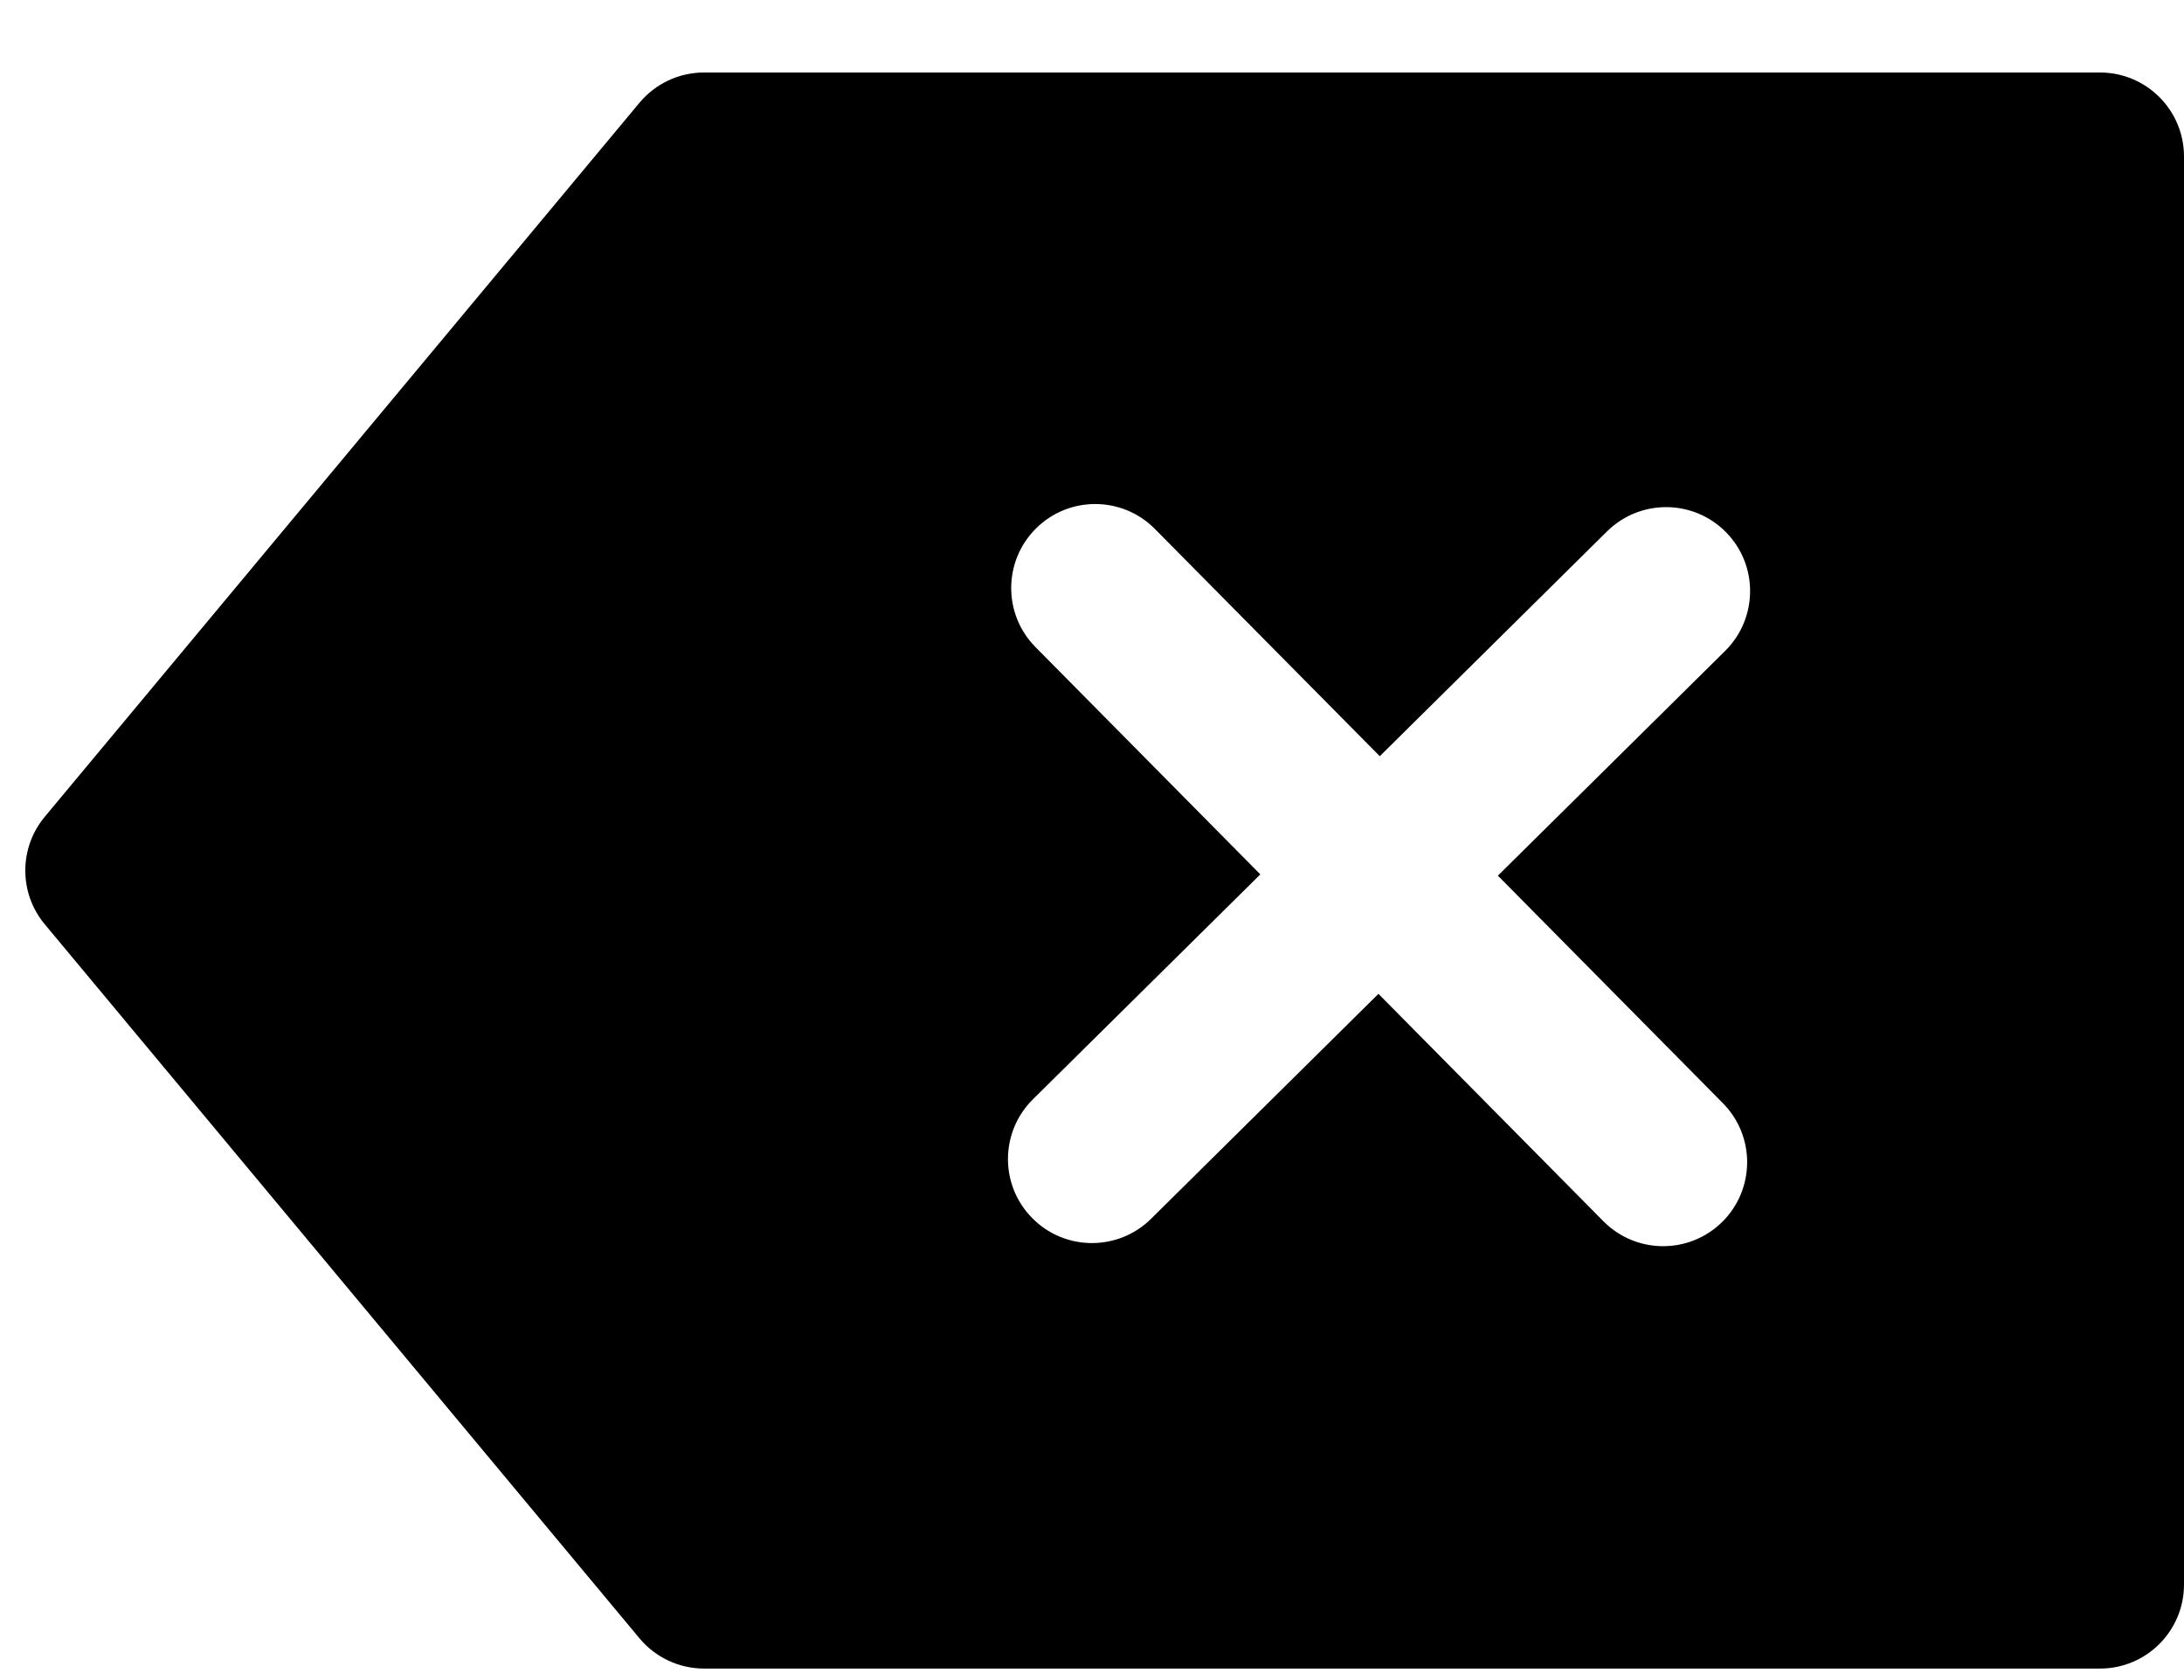 <svg width="26" height="20" viewBox="0 0 26 20" fill="none" xmlns="http://www.w3.org/2000/svg">
<path fill-rule="evenodd" clip-rule="evenodd" d="M25 0.863H8.381C8.085 0.863 7.803 0.995 7.613 1.223L0.533 9.723C0.224 10.094 0.224 10.633 0.533 11.003L7.613 19.503C7.803 19.731 8.085 19.863 8.381 19.863H25C25.552 19.863 26 19.416 26 18.863V1.863C26 1.311 25.552 0.863 25 0.863ZM12.289 14.501C12.677 14.894 13.31 14.897 13.703 14.509L16.41 11.831L19.088 14.538C19.477 14.931 20.11 14.934 20.503 14.546C20.895 14.157 20.899 13.524 20.51 13.132L17.832 10.424L20.538 7.748C20.93 7.359 20.934 6.726 20.546 6.334C20.157 5.941 19.524 5.938 19.131 6.326L16.426 9.002L13.749 6.297C13.361 5.904 12.727 5.901 12.335 6.289C11.942 6.678 11.939 7.311 12.327 7.703L15.004 10.409L12.296 13.087C11.904 13.476 11.9 14.109 12.289 14.501Z" fill="black"/>
</svg>
